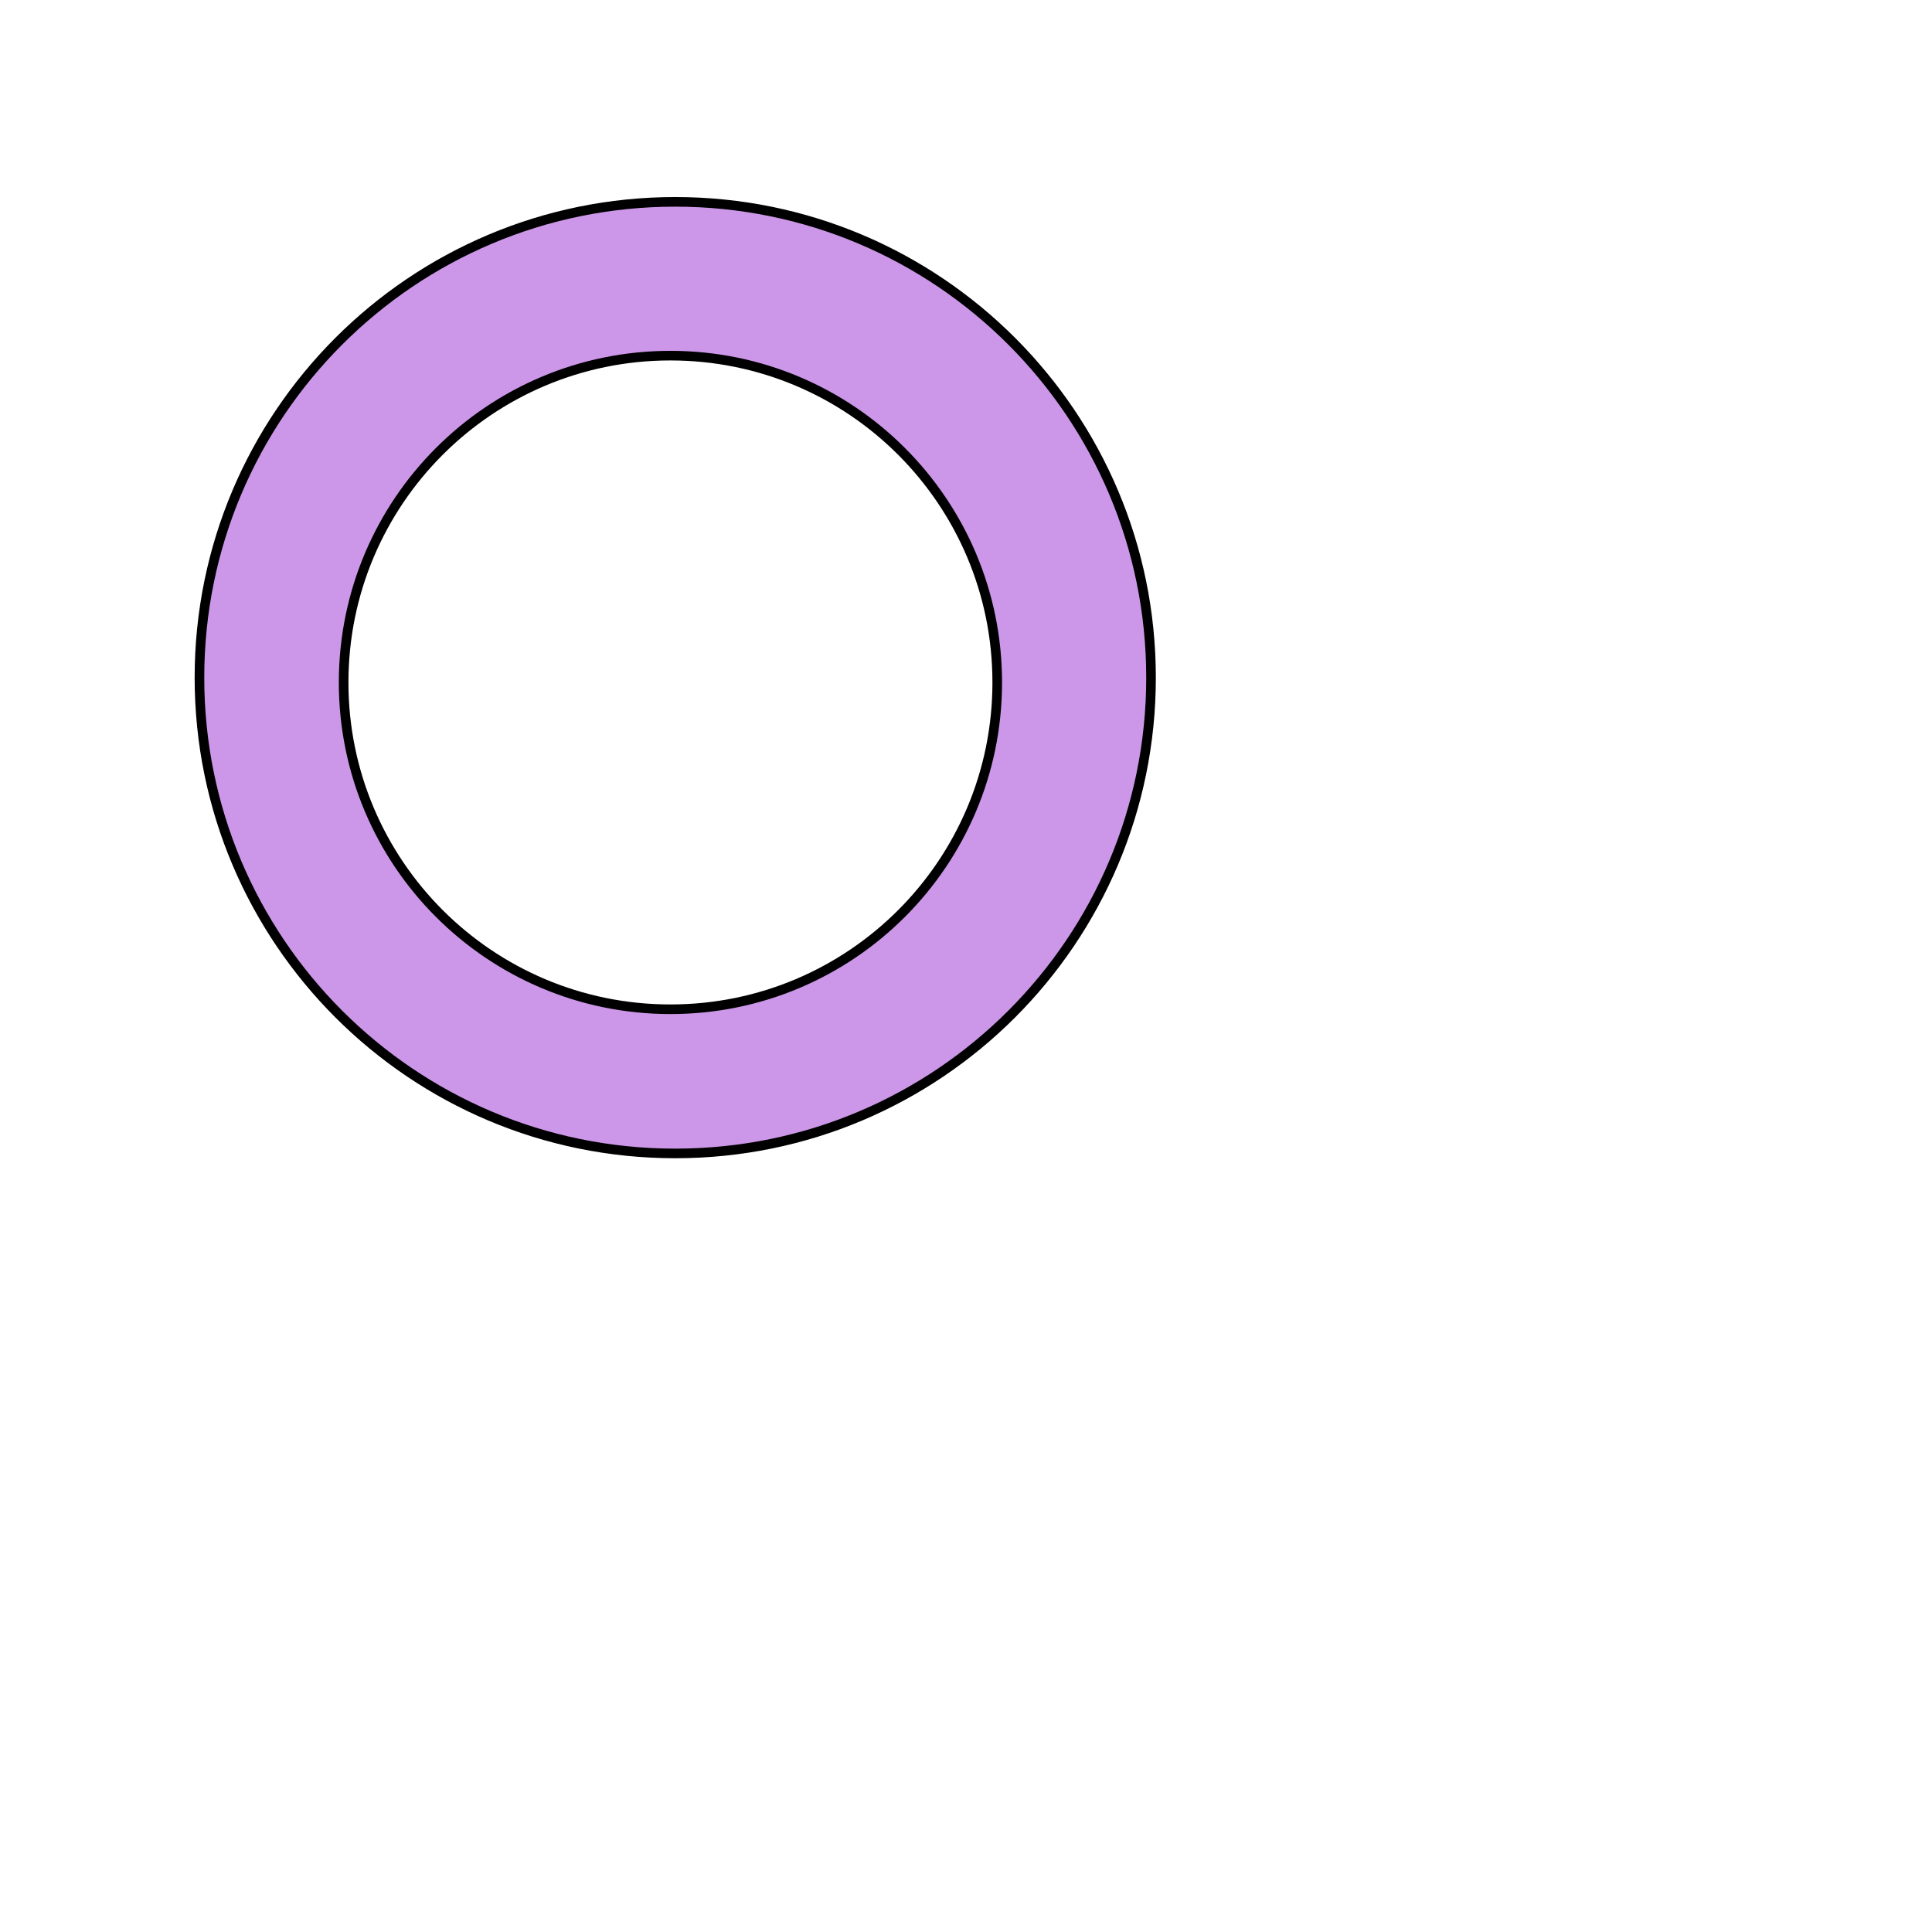 <svg width="201" height="201" viewBox="0 0 201 201" fill="none" xmlns="http://www.w3.org/2000/svg">
<path d="M119.75 70.5C119.75 97.838 97.588 120 70.25 120C42.912 120 20.75 97.838 20.75 70.5C20.75 43.162 42.912 21 70.25 21C97.588 21 119.75 43.162 119.75 70.5ZM69.75 105C88.528 105 103.75 89.778 103.75 71C103.75 52.222 88.528 37 69.75 37C50.972 37 35.75 52.222 35.75 71C35.75 89.778 50.972 105 69.75 105Z" fill="#CD97E9" stroke="black"/>
</svg>
